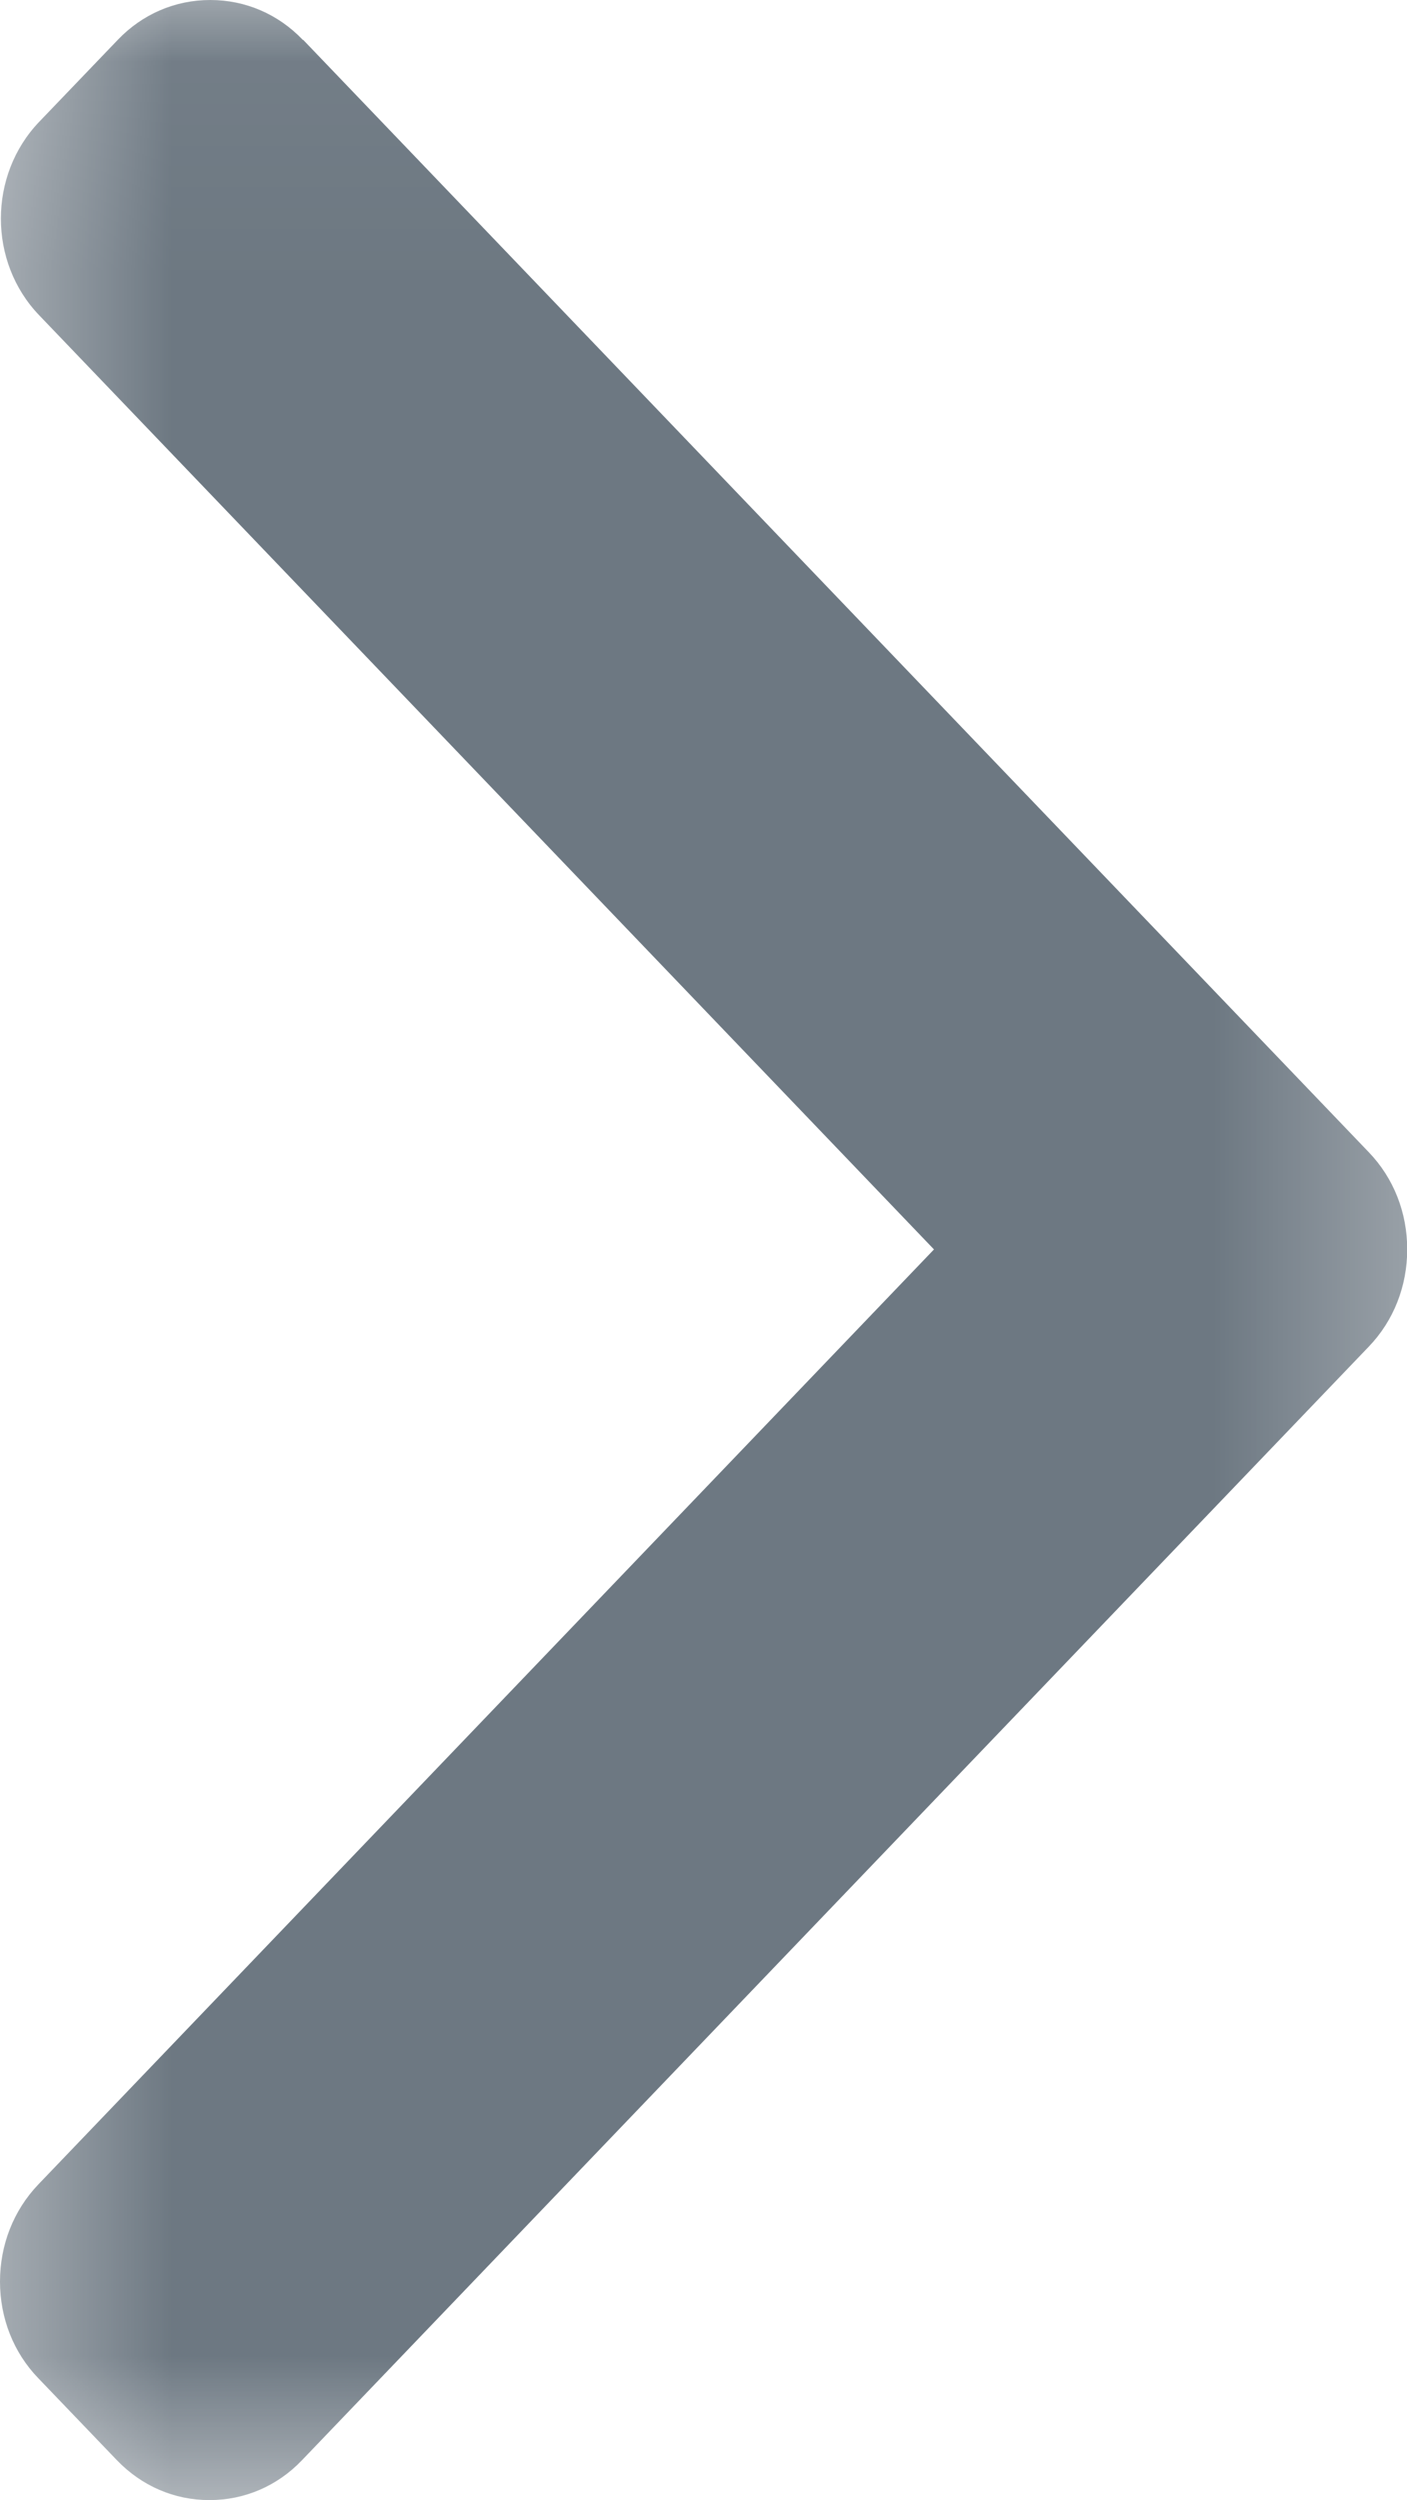 <svg xmlns="http://www.w3.org/2000/svg" xmlns:xlink="http://www.w3.org/1999/xlink" width="6.758" height="12" viewBox="0 0 6.758 12">
  <defs>
    <rect id="rect-1" width="6.758" height="12" x="0" y="0"/>
    <mask id="mask-2" maskContentUnits="userSpaceOnUse" maskUnits="userSpaceOnUse">
      <rect width="6.758" height="12" x="0" y="0" fill="black"/>
      <use fill="white" xlink:href="#rect-1"/>
    </mask>
  </defs>
  <g>
    <use fill="none" xlink:href="#rect-1"/>
    <g mask="url(#mask-2)">
      <path fill="rgb(109,120,130)" fill-rule="evenodd" d="M1.455.192C1.337.068 1.179 0 1.01 0c-.169 0-.327.068-.445.192L.188.585c-.245.256-.245.673 0 .928l4.298 4.484-4.303 4.489C.065 10.61 0 10.775 0 10.951c0 .176.065.341.184.464l.377.393c.119.124.276.192.445.192.169 0 .327-.068.445-.192l5.124-5.345c.119-.124.184-.29.184-.466 0-.177-.065-.342-.184-.466l-5.119-5.34z"/>
    </g>
  </g>
</svg>
